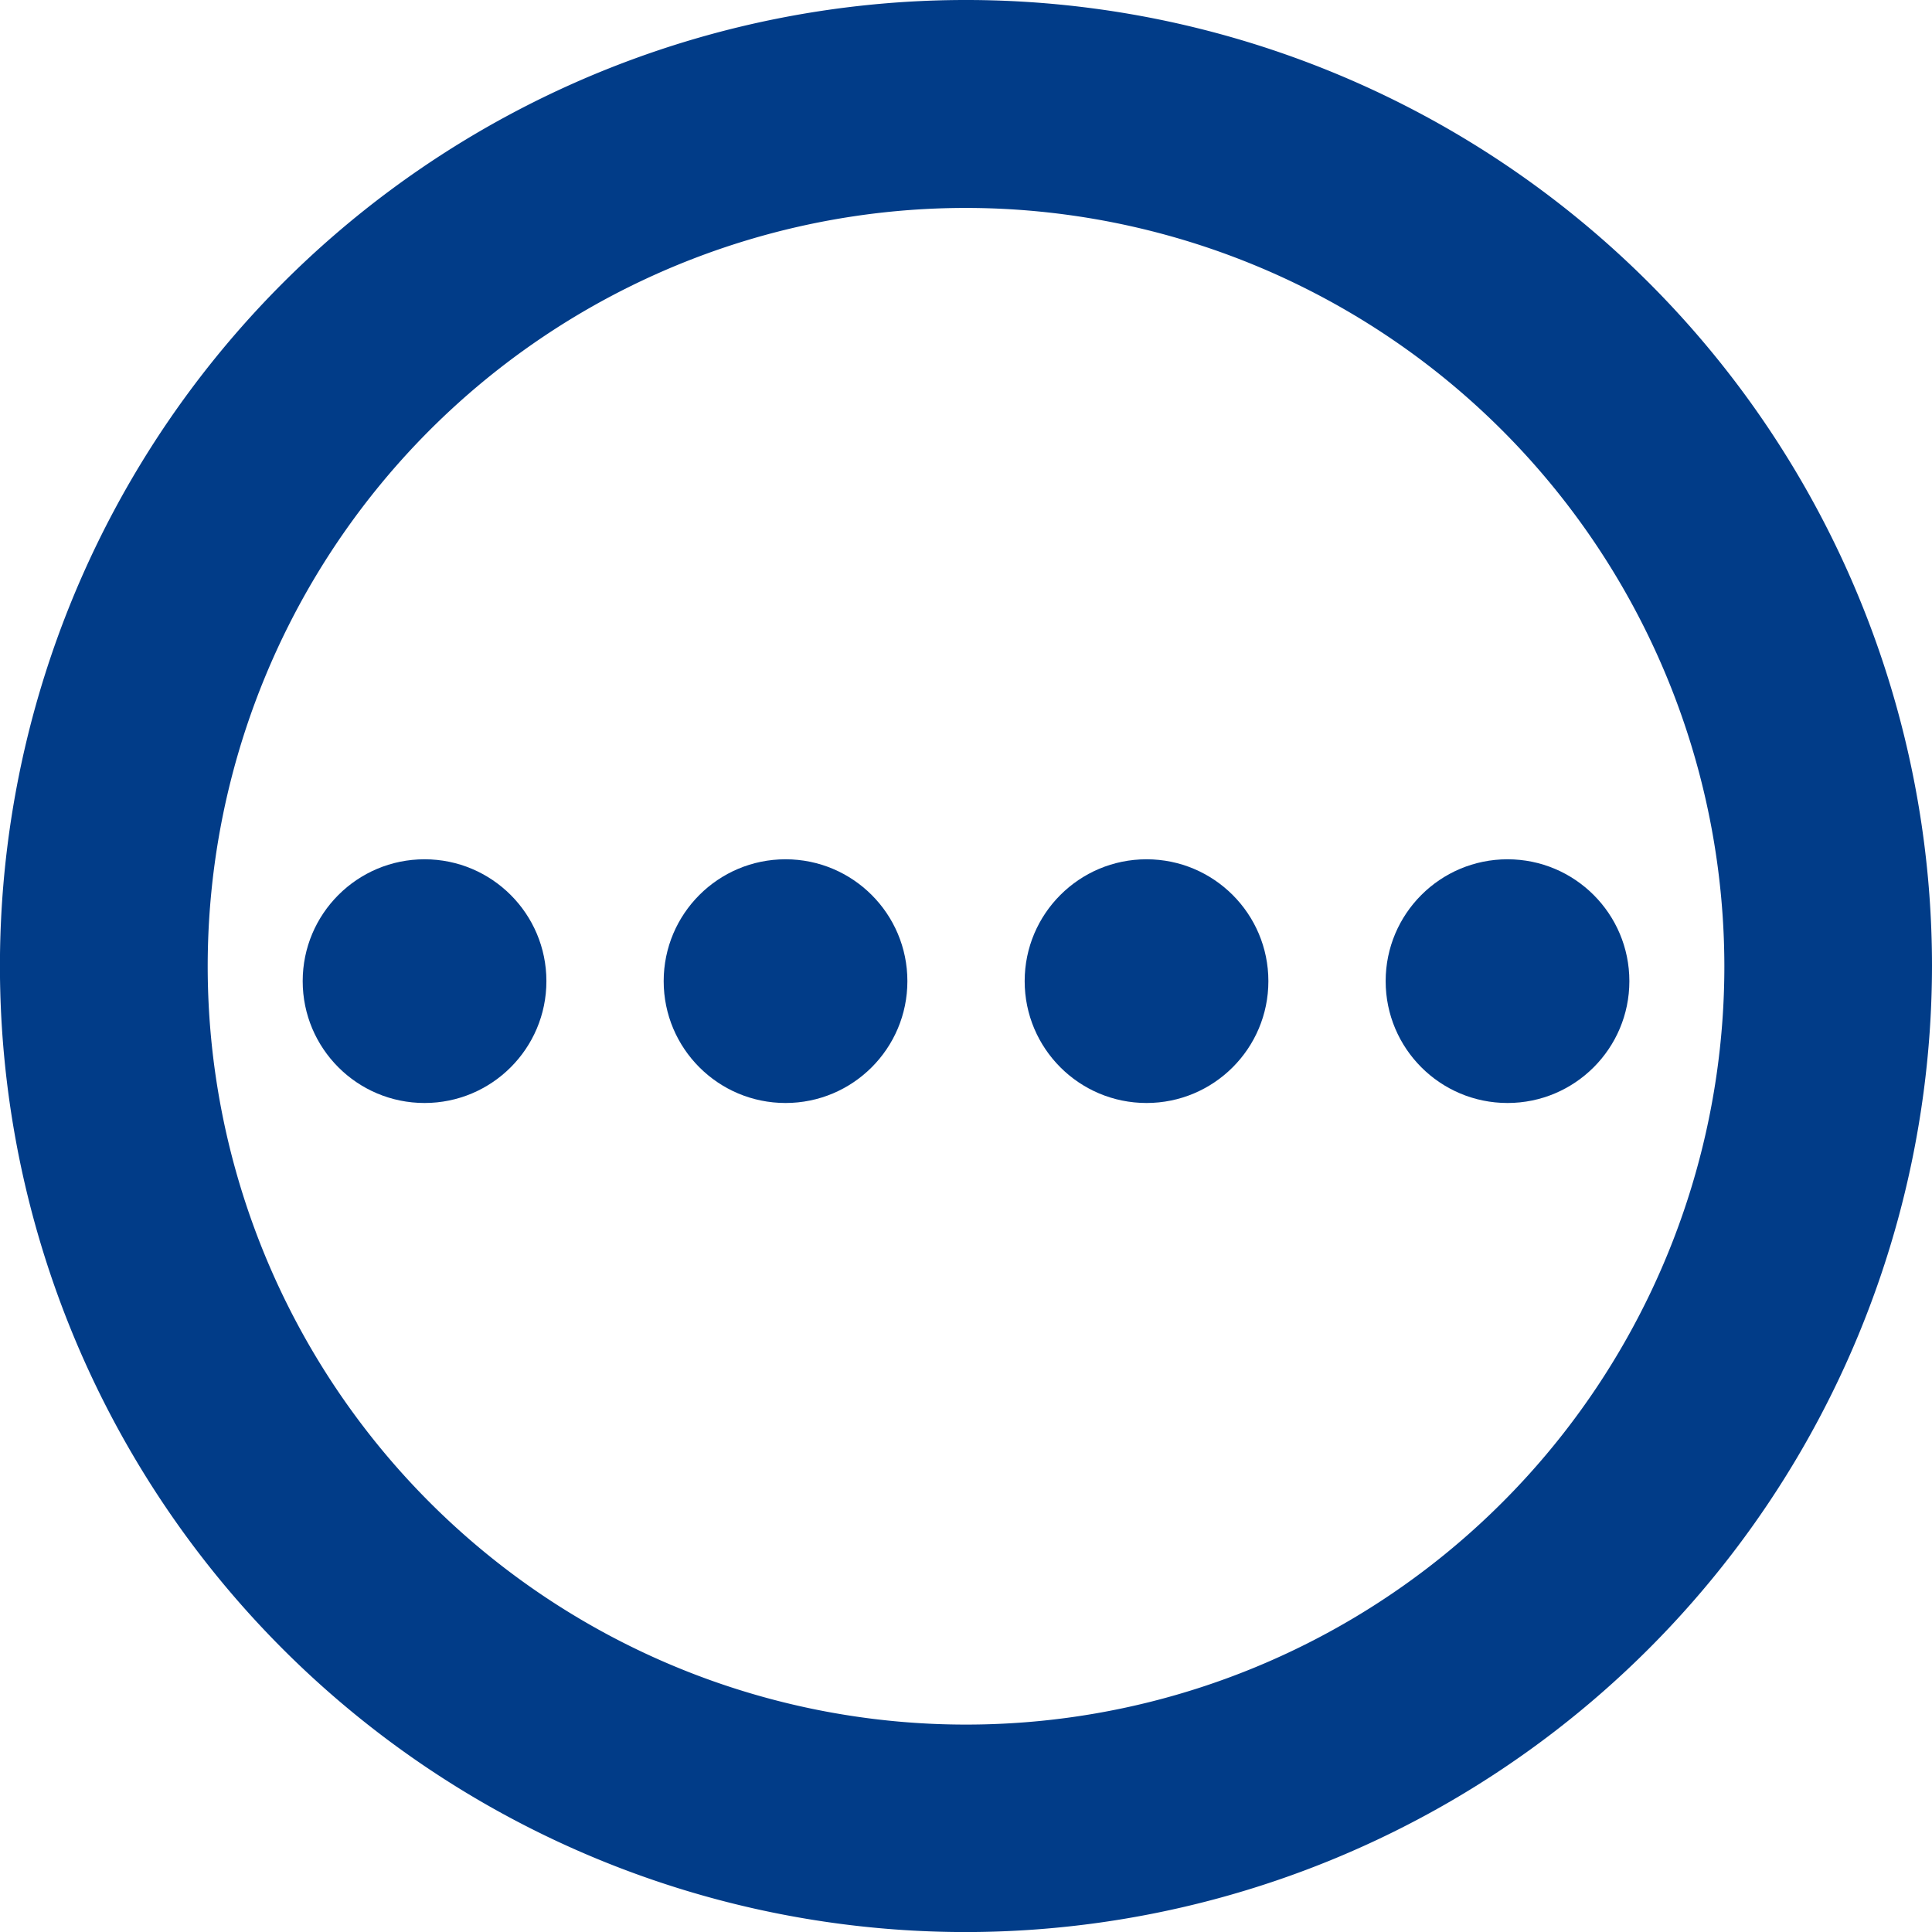 <svg xmlns="http://www.w3.org/2000/svg" width="33.375" height="33.376" viewBox="0 0 33.375 33.376">
  <g id="estatus-01" transform="translate(-325.36 -193.869)">
    <g id="Group_2611" data-name="Group 2611">
      <path id="Path_3610" data-name="Path 3610" d="M342.048,227.245a16.688,16.688,0,1,1,16.687-16.688A16.707,16.707,0,0,1,342.048,227.245Zm0-29.784a13.1,13.1,0,1,0,13.1,13.1A13.111,13.111,0,0,0,342.048,197.461Z" fill="#013c88"/>
    </g>
    <g id="Group_2612" data-name="Group 2612">
      <circle id="Ellipse_335" data-name="Ellipse 335" cx="2.105" cy="2.105" r="2.105" transform="translate(336.825 208.713)" fill="#013c88"/>
    </g>
    <g id="Group_2613" data-name="Group 2613">
      <circle id="Ellipse_336" data-name="Ellipse 336" cx="2.105" cy="2.105" r="2.105" transform="translate(330.589 208.713)" fill="#013c88"/>
    </g>
    <g id="Group_2614" data-name="Group 2614">
      <circle id="Ellipse_337" data-name="Ellipse 337" cx="2.105" cy="2.105" r="2.105" transform="translate(343.061 208.713)" fill="#013c88"/>
    </g>
    <g id="Group_2615" data-name="Group 2615">
      <circle id="Ellipse_338" data-name="Ellipse 338" cx="2.105" cy="2.105" r="2.105" transform="translate(349.297 208.713)" fill="#013c88"/>
    </g>
  </g>
</svg>
